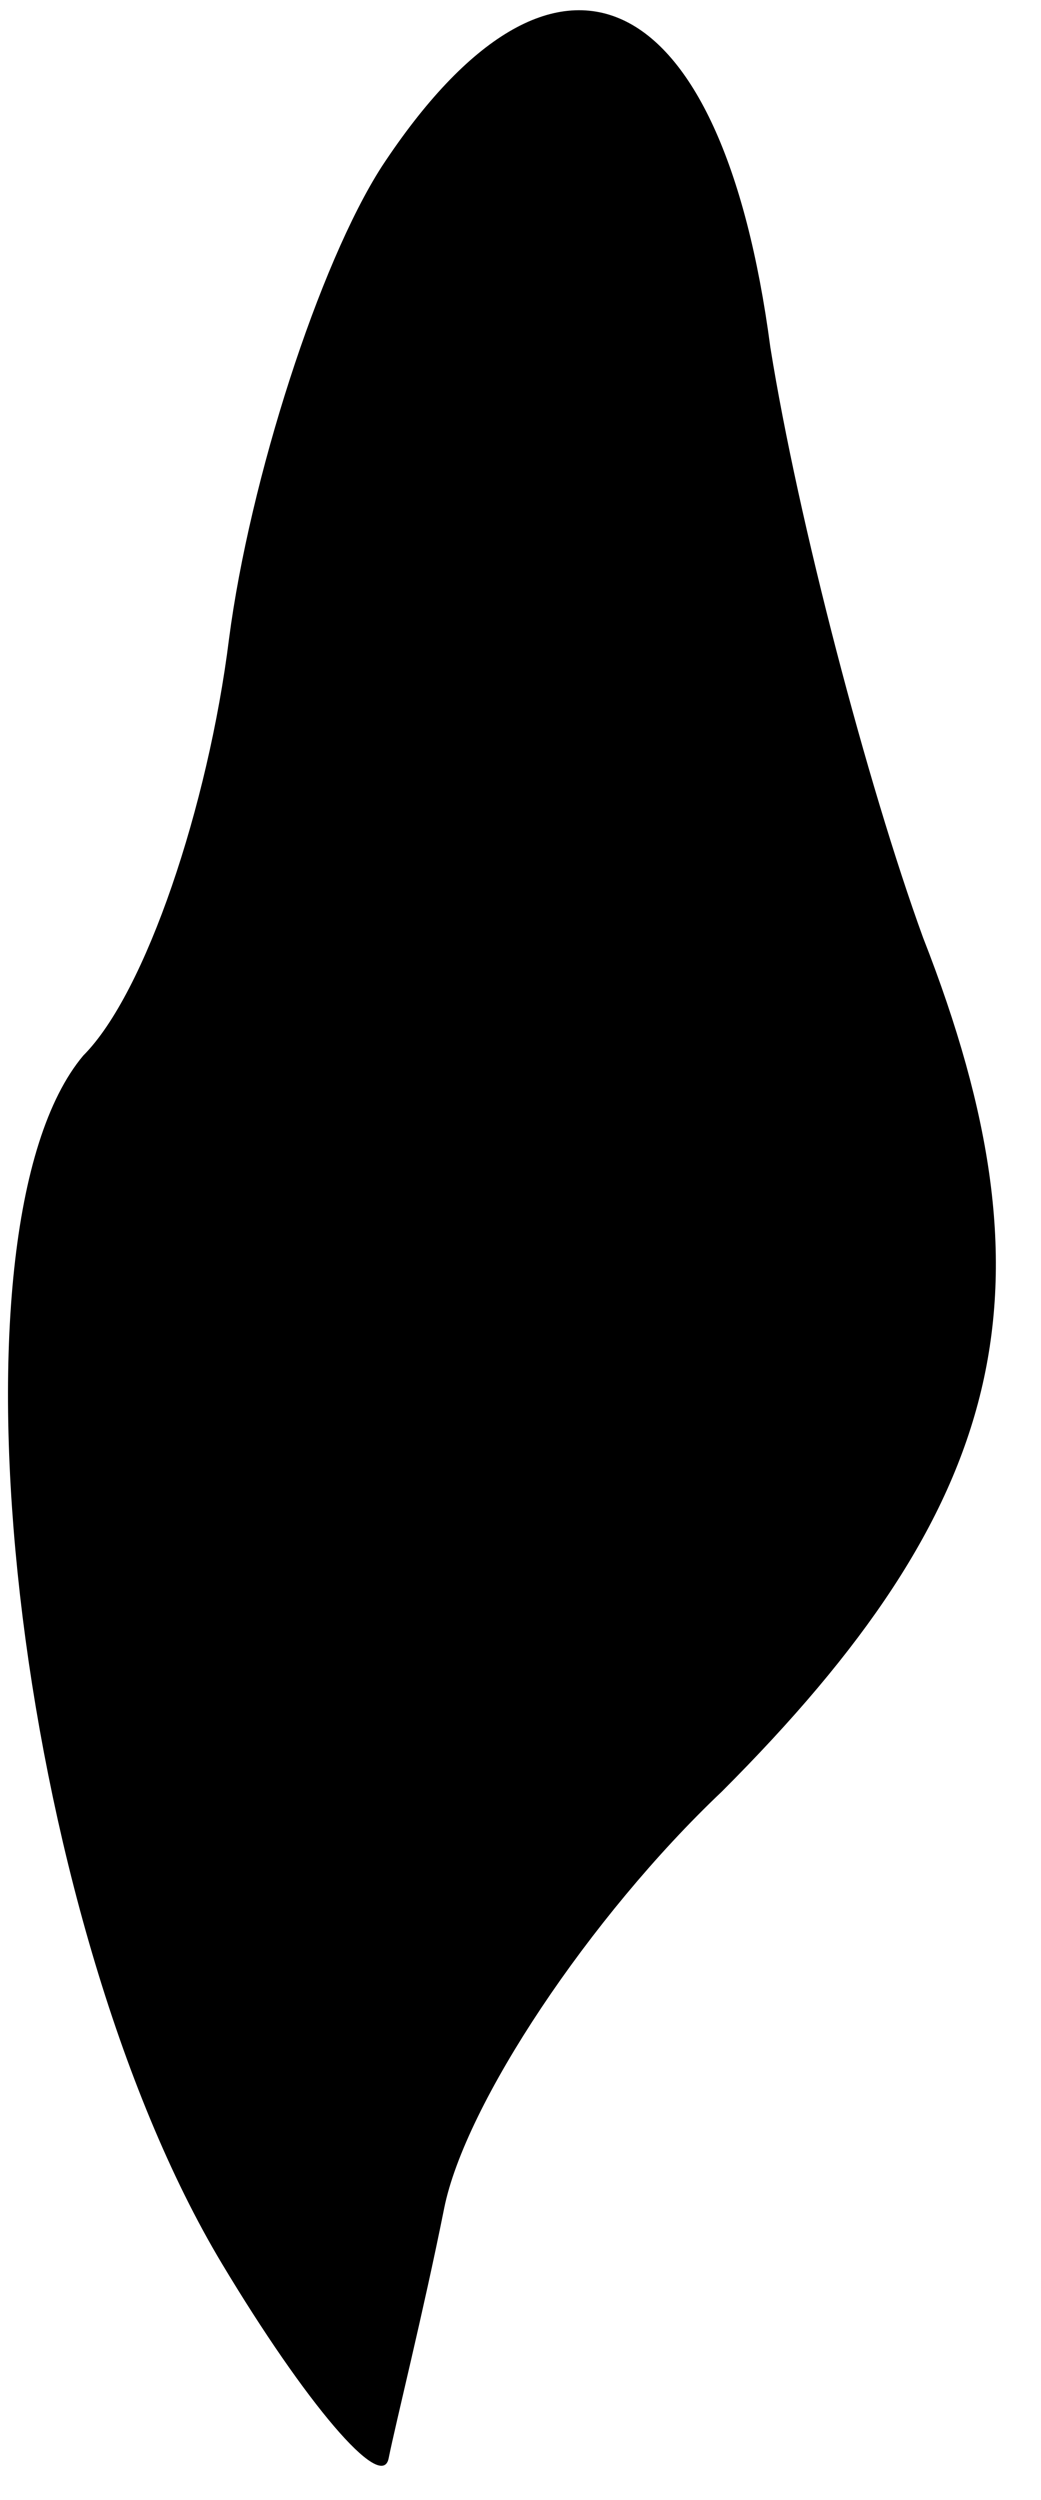 <?xml version="1.0" standalone="no"?>
<!DOCTYPE svg PUBLIC "-//W3C//DTD SVG 20010904//EN"
 "http://www.w3.org/TR/2001/REC-SVG-20010904/DTD/svg10.dtd">
<svg version="1.0" xmlns="http://www.w3.org/2000/svg"
 width="15pt" height="36pt" viewBox="0 0 15 36"
 preserveAspectRatio="xMidYMid meet">
<g transform="translate(0,36) scale(0.1,-0.1)"
fill="#000000" stroke="none">
<path fill="#000000" stroke="none" d="M55 336 c-9 -14 -19 -45 -22 -68 -3
-24 -12 -51 -21 -60 -21 -25 -10 -124 20 -174 12 -20 23 -33 24 -28 1 5 5 21
8 36 3 15 21 42 40 60 41 41 49 72 29 123 -8 22 -18 60 -22 85 -7 53 -31 64
-56 26z"/>
</g>
</svg>
